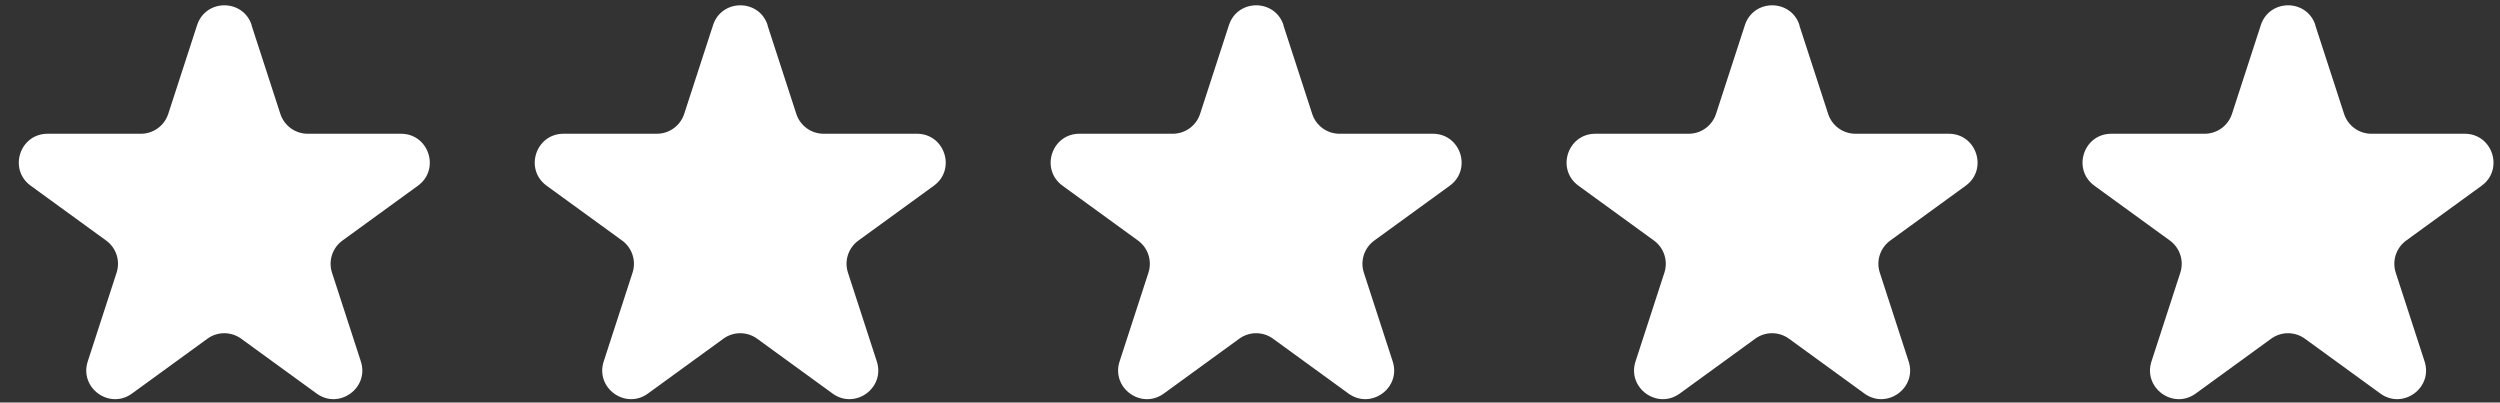 <svg width="118" height="19" viewBox="0 0 118 19" fill="none" xmlns="http://www.w3.org/2000/svg">
<rect x="0" y="0" width="118" height="19" fill="#333333" stroke="none"/>
<path d="M109.28 1.189L110.641 5.377C110.823 5.936 111.343 6.313 111.931 6.313H116.335C117.649 6.313 118.195 7.995 117.133 8.766L113.571 11.354C113.096 11.7 112.897 12.312 113.079 12.871L114.44 17.059C114.846 18.308 113.416 19.346 112.354 18.576L108.792 15.987C108.316 15.641 107.673 15.641 107.198 15.987L103.636 18.576C102.574 19.348 101.143 18.309 101.55 17.059L102.911 12.871C103.093 12.312 102.894 11.7 102.419 11.354L98.856 8.766C97.795 7.993 98.339 6.313 99.654 6.313H104.059C104.645 6.313 105.167 5.934 105.349 5.377L106.71 1.189C107.116 -0.062 108.884 -0.062 109.288 1.189H109.28Z" fill="white"/>
<path d="M84.927 1.189L86.289 5.377C86.471 5.936 86.99 6.313 87.579 6.313H91.983C93.296 6.313 93.843 7.995 92.781 8.766L89.219 11.354C88.743 11.7 88.544 12.312 88.727 12.871L90.088 17.059C90.494 18.308 89.064 19.346 88.002 18.576L84.439 15.987C83.964 15.641 83.321 15.641 82.846 15.987L79.283 18.576C78.222 19.348 76.791 18.309 77.197 17.059L78.559 12.871C78.741 12.312 78.542 11.7 78.067 11.354L74.504 8.766C73.442 7.993 73.987 6.313 75.302 6.313H79.706C80.293 6.313 80.814 5.934 80.996 5.377L82.358 1.189C82.764 -0.062 84.532 -0.062 84.936 1.189H84.927Z" fill="white"/>
<path d="M60.575 1.189L61.936 5.377C62.118 5.936 62.638 6.313 63.226 6.313H67.631C68.944 6.313 69.49 7.995 68.428 8.766L64.866 11.354C64.391 11.7 64.192 12.312 64.374 12.871L65.735 17.059C66.142 18.308 64.711 19.346 63.649 18.576L60.087 15.987C59.612 15.641 58.969 15.641 58.493 15.987L54.931 18.576C53.869 19.348 52.439 18.309 52.845 17.059L54.206 12.871C54.388 12.312 54.189 11.7 53.714 11.354L50.152 8.766C49.09 7.993 49.634 6.313 50.95 6.313H55.354C55.94 6.313 56.462 5.934 56.644 5.377L58.005 1.189C58.411 -0.062 60.179 -0.062 60.583 1.189H60.575Z" fill="white"/>
<path d="M36.225 1.189L37.586 5.377C37.768 5.936 38.288 6.313 38.876 6.313H43.28C44.593 6.313 45.14 7.995 44.078 8.766L40.516 11.354C40.04 11.7 39.841 12.312 40.024 12.871L41.385 17.059C41.791 18.308 40.361 19.346 39.299 18.576L35.737 15.987C35.261 15.641 34.618 15.641 34.143 15.987L30.581 18.576C29.519 19.348 28.088 18.309 28.495 17.059L29.856 12.871C30.038 12.312 29.839 11.7 29.364 11.354L25.801 8.766C24.739 7.993 25.284 6.313 26.599 6.313H31.003C31.59 6.313 32.111 5.934 32.294 5.377L33.655 1.189C34.061 -0.062 35.829 -0.062 36.233 1.189H36.225Z" fill="white"/>
<path d="M11.872 1.189L13.233 5.377C13.416 5.936 13.935 6.313 14.523 6.313H18.928C20.241 6.313 20.788 7.995 19.726 8.766L16.163 11.354C15.688 11.7 15.489 12.312 15.671 12.871L17.032 17.059C17.439 18.308 16.008 19.346 14.947 18.576L11.384 15.987C10.909 15.641 10.266 15.641 9.79 15.987L6.228 18.576C5.166 19.348 3.736 18.309 4.142 17.059L5.503 12.871C5.686 12.312 5.487 11.7 5.011 11.354L1.449 8.766C0.387 7.993 0.931 6.313 2.247 6.313H6.651C7.237 6.313 7.759 5.934 7.941 5.377L9.302 1.189C9.709 -0.062 11.476 -0.062 11.88 1.189H11.872Z" fill="white"/>
</svg>
